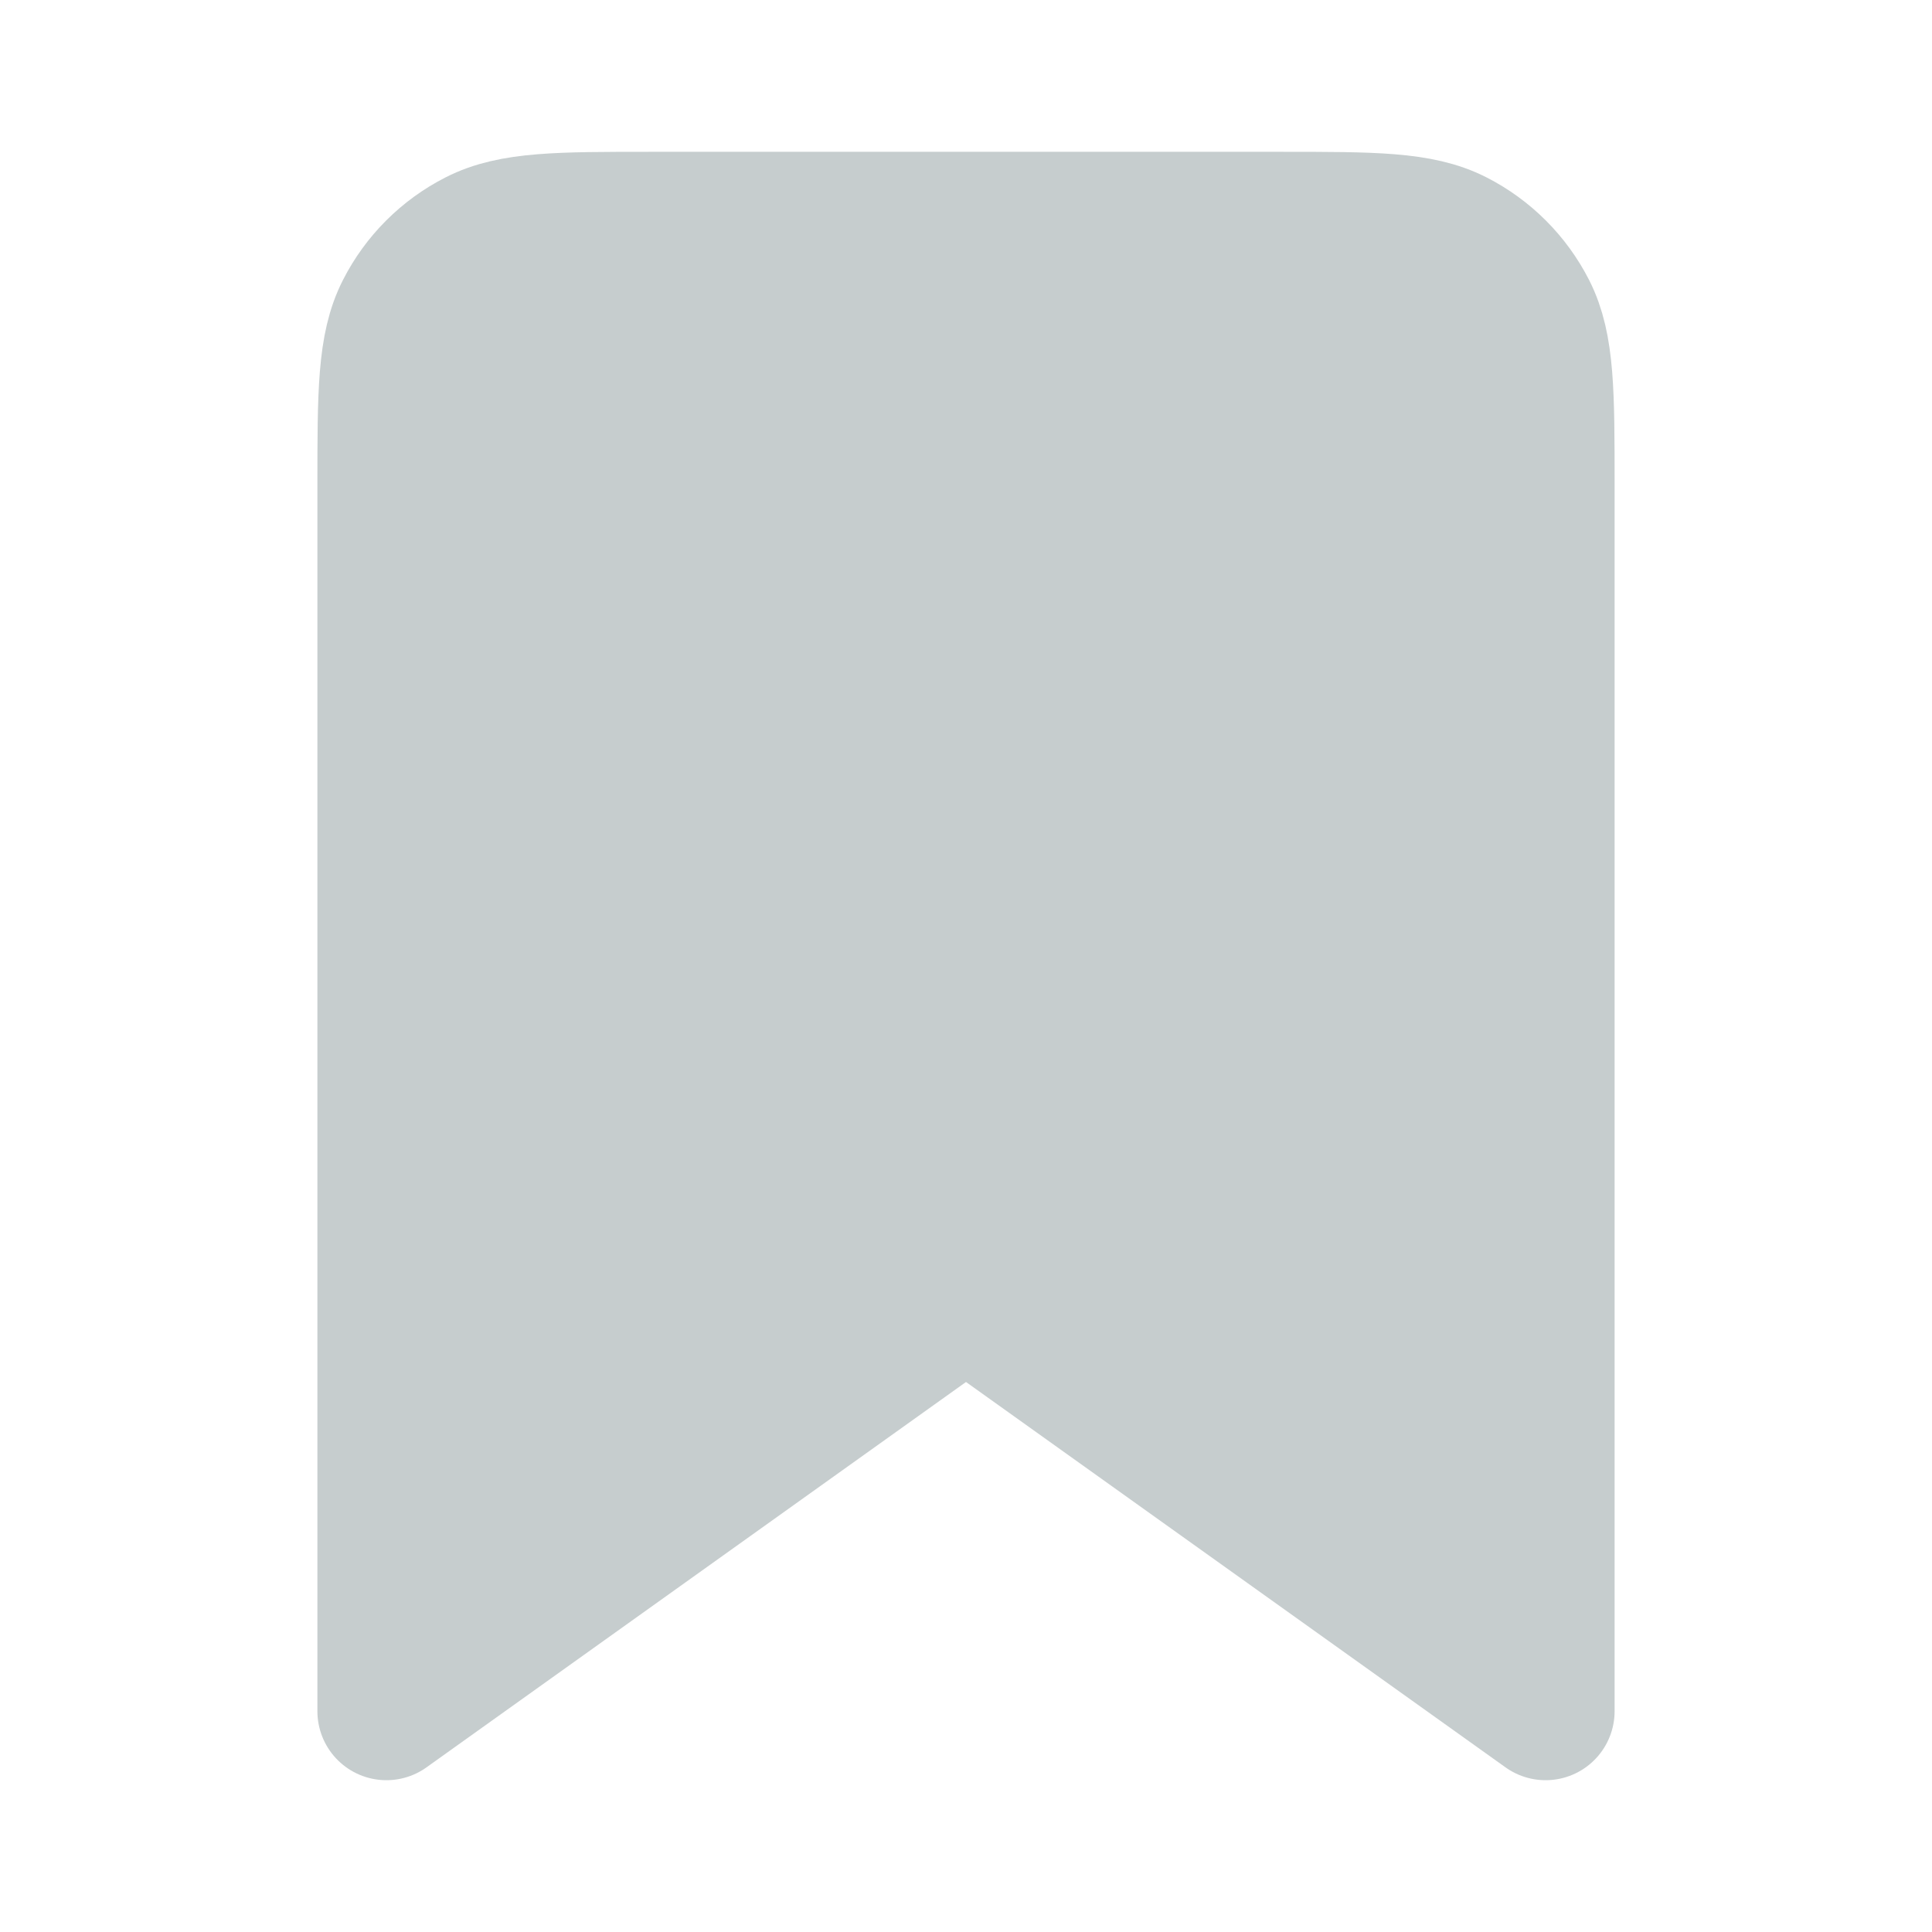 <svg width="28" height="28" viewBox="0 0 28 28" fill="none" xmlns="http://www.w3.org/2000/svg">
<path d="M5.6 7.04C5.6 5.696 5.6 5.024 5.862 4.511C6.092 4.059 6.459 3.692 6.911 3.462C7.424 3.2 8.096 3.2 9.44 3.2H18.56C19.904 3.2 20.576 3.2 21.09 3.462C21.541 3.692 21.908 4.059 22.139 4.511C22.4 5.024 22.4 5.696 22.4 7.04V24.8L14 18.8L5.6 24.8V7.04Z" fill="#C6CDCE" stroke="#C6CDCE" stroke-width="2" stroke-linejoin="round"/>
</svg>
